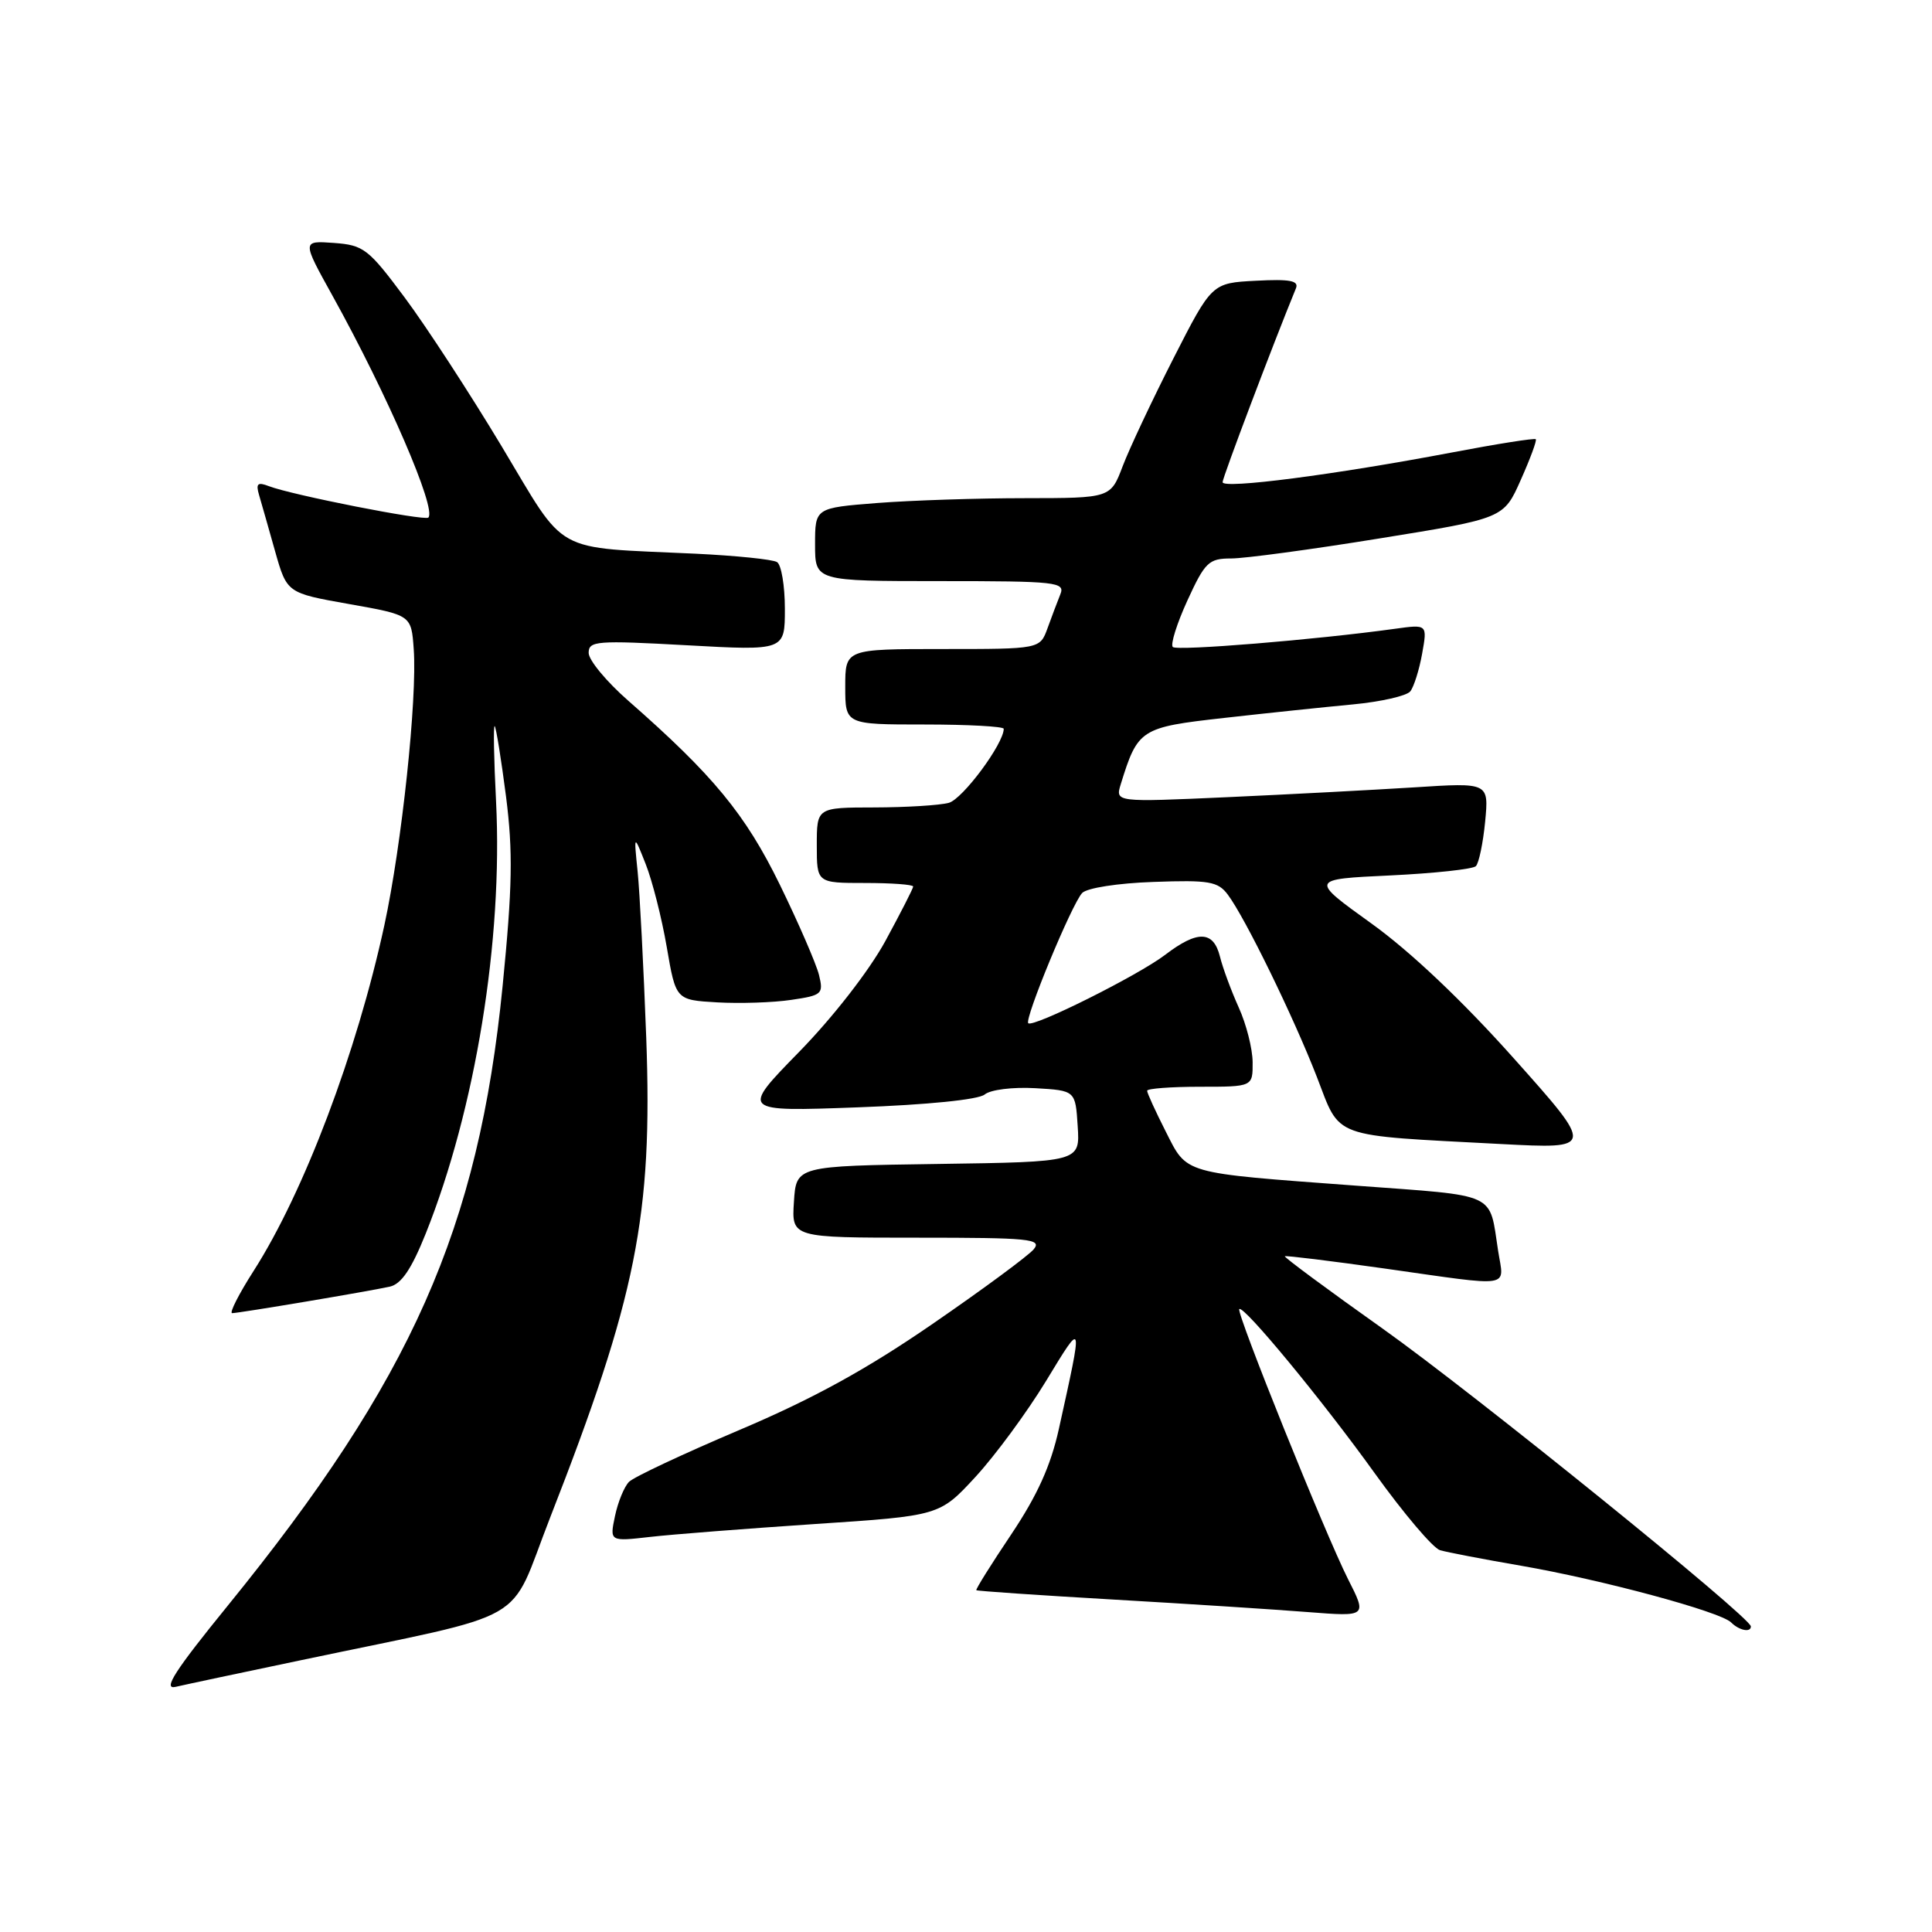 <?xml version="1.0" encoding="UTF-8" standalone="no"?>
<!DOCTYPE svg PUBLIC "-//W3C//DTD SVG 1.1//EN" "http://www.w3.org/Graphics/SVG/1.1/DTD/svg11.dtd" >
<svg xmlns="http://www.w3.org/2000/svg" xmlns:xlink="http://www.w3.org/1999/xlink" version="1.1" viewBox="0 0 256 256">
 <g >
 <path fill="currentColor"
d=" M 40.00 219.96 C 70.99 213.44 67.22 215.60 72.86 201.18 C 84.34 171.82 86.49 161.10 85.63 137.50 C 85.28 128.15 84.77 118.25 84.49 115.50 C 83.98 110.50 83.98 110.50 85.56 114.50 C 86.43 116.70 87.69 121.65 88.35 125.50 C 89.55 132.50 89.55 132.50 95.03 132.82 C 98.04 132.99 102.45 132.85 104.84 132.49 C 108.94 131.89 109.14 131.71 108.52 129.18 C 108.15 127.70 105.82 122.33 103.34 117.24 C 98.77 107.89 94.52 102.73 83.25 92.85 C 80.36 90.32 78.00 87.47 78.00 86.51 C 78.00 84.92 79.05 84.84 91.00 85.50 C 104.00 86.22 104.00 86.22 104.00 80.67 C 104.00 77.62 103.53 74.83 102.96 74.48 C 102.39 74.12 97.55 73.63 92.21 73.37 C 72.95 72.46 75.23 73.72 66.46 59.12 C 62.24 52.10 56.46 43.23 53.62 39.42 C 48.81 32.96 48.19 32.48 44.24 32.19 C 40.01 31.89 40.01 31.89 44.06 39.19 C 51.36 52.36 57.88 67.45 56.76 68.58 C 56.28 69.06 38.67 65.59 35.63 64.42 C 34.13 63.84 33.88 64.07 34.33 65.60 C 34.64 66.64 35.59 69.99 36.45 73.04 C 38.02 78.58 38.02 78.58 46.26 80.04 C 54.50 81.50 54.50 81.50 54.82 86.00 C 55.30 92.56 53.23 111.97 50.93 122.60 C 47.27 139.48 40.28 157.96 33.62 168.38 C 31.64 171.47 30.36 174.00 30.76 174.00 C 31.70 173.99 48.79 171.12 51.64 170.49 C 53.18 170.15 54.52 168.17 56.41 163.46 C 63.00 146.98 66.65 124.56 65.73 106.19 C 65.44 100.52 65.36 96.03 65.55 96.22 C 65.74 96.41 66.41 100.60 67.05 105.53 C 67.98 112.85 67.90 117.48 66.60 130.64 C 63.41 162.80 54.54 182.79 30.17 212.77 C 23.20 221.34 21.54 223.91 23.25 223.52 C 24.49 223.23 32.02 221.63 40.00 219.96 Z  M 232.00 215.51 C 232.00 214.32 195.26 184.61 183.25 176.08 C 175.96 170.91 170.11 166.58 170.25 166.46 C 170.39 166.35 176.35 167.08 183.50 168.09 C 200.73 170.53 199.29 170.75 198.51 165.75 C 197.29 157.88 198.66 158.51 179.74 157.11 C 156.43 155.38 157.36 155.64 154.45 149.90 C 153.10 147.24 152.00 144.83 152.00 144.53 C 152.00 144.24 155.15 144.00 159.00 144.00 C 166.00 144.00 166.00 144.00 165.98 140.75 C 165.97 138.96 165.14 135.70 164.14 133.50 C 163.15 131.30 162.02 128.26 161.65 126.75 C 160.79 123.31 158.68 123.24 154.39 126.52 C 150.81 129.25 136.87 136.21 136.25 135.58 C 135.71 135.04 142.03 119.76 143.39 118.33 C 144.02 117.66 148.14 117.02 152.85 116.86 C 160.20 116.59 161.38 116.80 162.68 118.53 C 164.98 121.58 171.39 134.72 174.48 142.67 C 177.69 150.97 176.10 150.38 198.90 151.59 C 211.30 152.24 211.30 152.24 200.58 140.23 C 193.78 132.61 186.89 126.08 181.71 122.36 C 173.56 116.50 173.56 116.50 184.20 116.00 C 190.05 115.72 195.16 115.17 195.56 114.77 C 195.96 114.37 196.51 111.72 196.79 108.87 C 197.28 103.69 197.28 103.69 187.39 104.33 C 181.95 104.67 170.81 105.26 162.63 105.63 C 147.77 106.30 147.77 106.30 148.51 103.90 C 150.77 96.60 151.12 96.37 162.20 95.13 C 167.87 94.49 175.54 93.69 179.25 93.34 C 182.96 92.99 186.39 92.21 186.87 91.61 C 187.35 91.00 188.06 88.75 188.44 86.61 C 189.14 82.72 189.14 82.72 184.82 83.32 C 174.35 84.77 155.94 86.28 155.40 85.73 C 155.07 85.40 155.94 82.62 157.34 79.56 C 159.67 74.48 160.17 74.00 163.13 74.00 C 164.92 74.00 173.78 72.81 182.82 71.34 C 199.25 68.69 199.25 68.69 201.51 63.59 C 202.76 60.79 203.66 58.36 203.50 58.20 C 203.35 58.03 198.34 58.82 192.36 59.96 C 176.87 62.90 162.00 64.83 162.00 63.89 C 162.00 63.27 168.68 45.61 171.72 38.20 C 172.13 37.19 170.91 36.96 166.42 37.20 C 160.58 37.50 160.58 37.50 155.48 47.50 C 152.68 53.00 149.66 59.41 148.77 61.75 C 147.16 66.00 147.16 66.00 135.83 66.01 C 129.60 66.01 120.79 66.30 116.25 66.65 C 108.00 67.30 108.00 67.30 108.00 72.15 C 108.00 77.00 108.00 77.00 124.61 77.00 C 140.03 77.00 141.16 77.13 140.50 78.75 C 140.11 79.71 139.35 81.74 138.80 83.25 C 137.80 86.00 137.80 86.00 124.90 86.00 C 112.00 86.00 112.00 86.00 112.00 91.00 C 112.00 96.00 112.00 96.00 122.50 96.00 C 128.28 96.00 133.00 96.26 133.00 96.57 C 133.00 98.55 127.55 105.89 125.72 106.38 C 124.50 106.71 120.06 106.98 115.87 106.99 C 108.23 107.00 108.23 107.00 108.23 112.00 C 108.23 117.00 108.23 117.00 114.62 117.00 C 118.13 117.00 121.00 117.21 121.00 117.47 C 121.00 117.72 119.33 120.98 117.30 124.72 C 115.14 128.66 110.36 134.81 105.87 139.40 C 98.15 147.30 98.15 147.30 113.62 146.73 C 122.89 146.39 129.64 145.71 130.47 145.03 C 131.23 144.39 134.19 144.02 137.17 144.19 C 142.50 144.50 142.50 144.50 142.80 149.23 C 143.11 153.96 143.11 153.96 124.30 154.23 C 105.50 154.50 105.50 154.50 105.20 159.25 C 104.89 164.00 104.89 164.00 121.57 164.00 C 136.47 164.00 138.11 164.16 136.97 165.54 C 136.26 166.39 130.25 170.83 123.59 175.41 C 114.87 181.42 107.74 185.34 98.00 189.47 C 90.58 192.62 83.98 195.71 83.35 196.35 C 82.72 196.98 81.88 199.02 81.49 200.88 C 80.78 204.26 80.78 204.26 86.14 203.65 C 89.09 203.31 98.92 202.55 108.00 201.94 C 124.50 200.85 124.50 200.85 129.27 195.68 C 131.89 192.83 136.09 187.12 138.60 183.00 C 143.57 174.82 143.54 174.71 140.31 189.32 C 139.23 194.22 137.45 198.15 133.99 203.32 C 131.34 207.27 129.26 210.59 129.37 210.71 C 129.49 210.82 137.66 211.38 147.54 211.95 C 157.42 212.52 169.02 213.27 173.32 213.61 C 181.15 214.22 181.15 214.22 178.61 209.22 C 175.65 203.37 163.77 173.89 164.21 173.46 C 164.77 172.89 175.25 185.59 182.15 195.20 C 185.99 200.54 189.88 205.13 190.81 205.41 C 191.74 205.68 196.55 206.61 201.50 207.46 C 212.21 209.31 227.95 213.55 229.38 214.98 C 230.44 216.04 232.00 216.36 232.00 215.51 Z "/>
</g>
</svg>